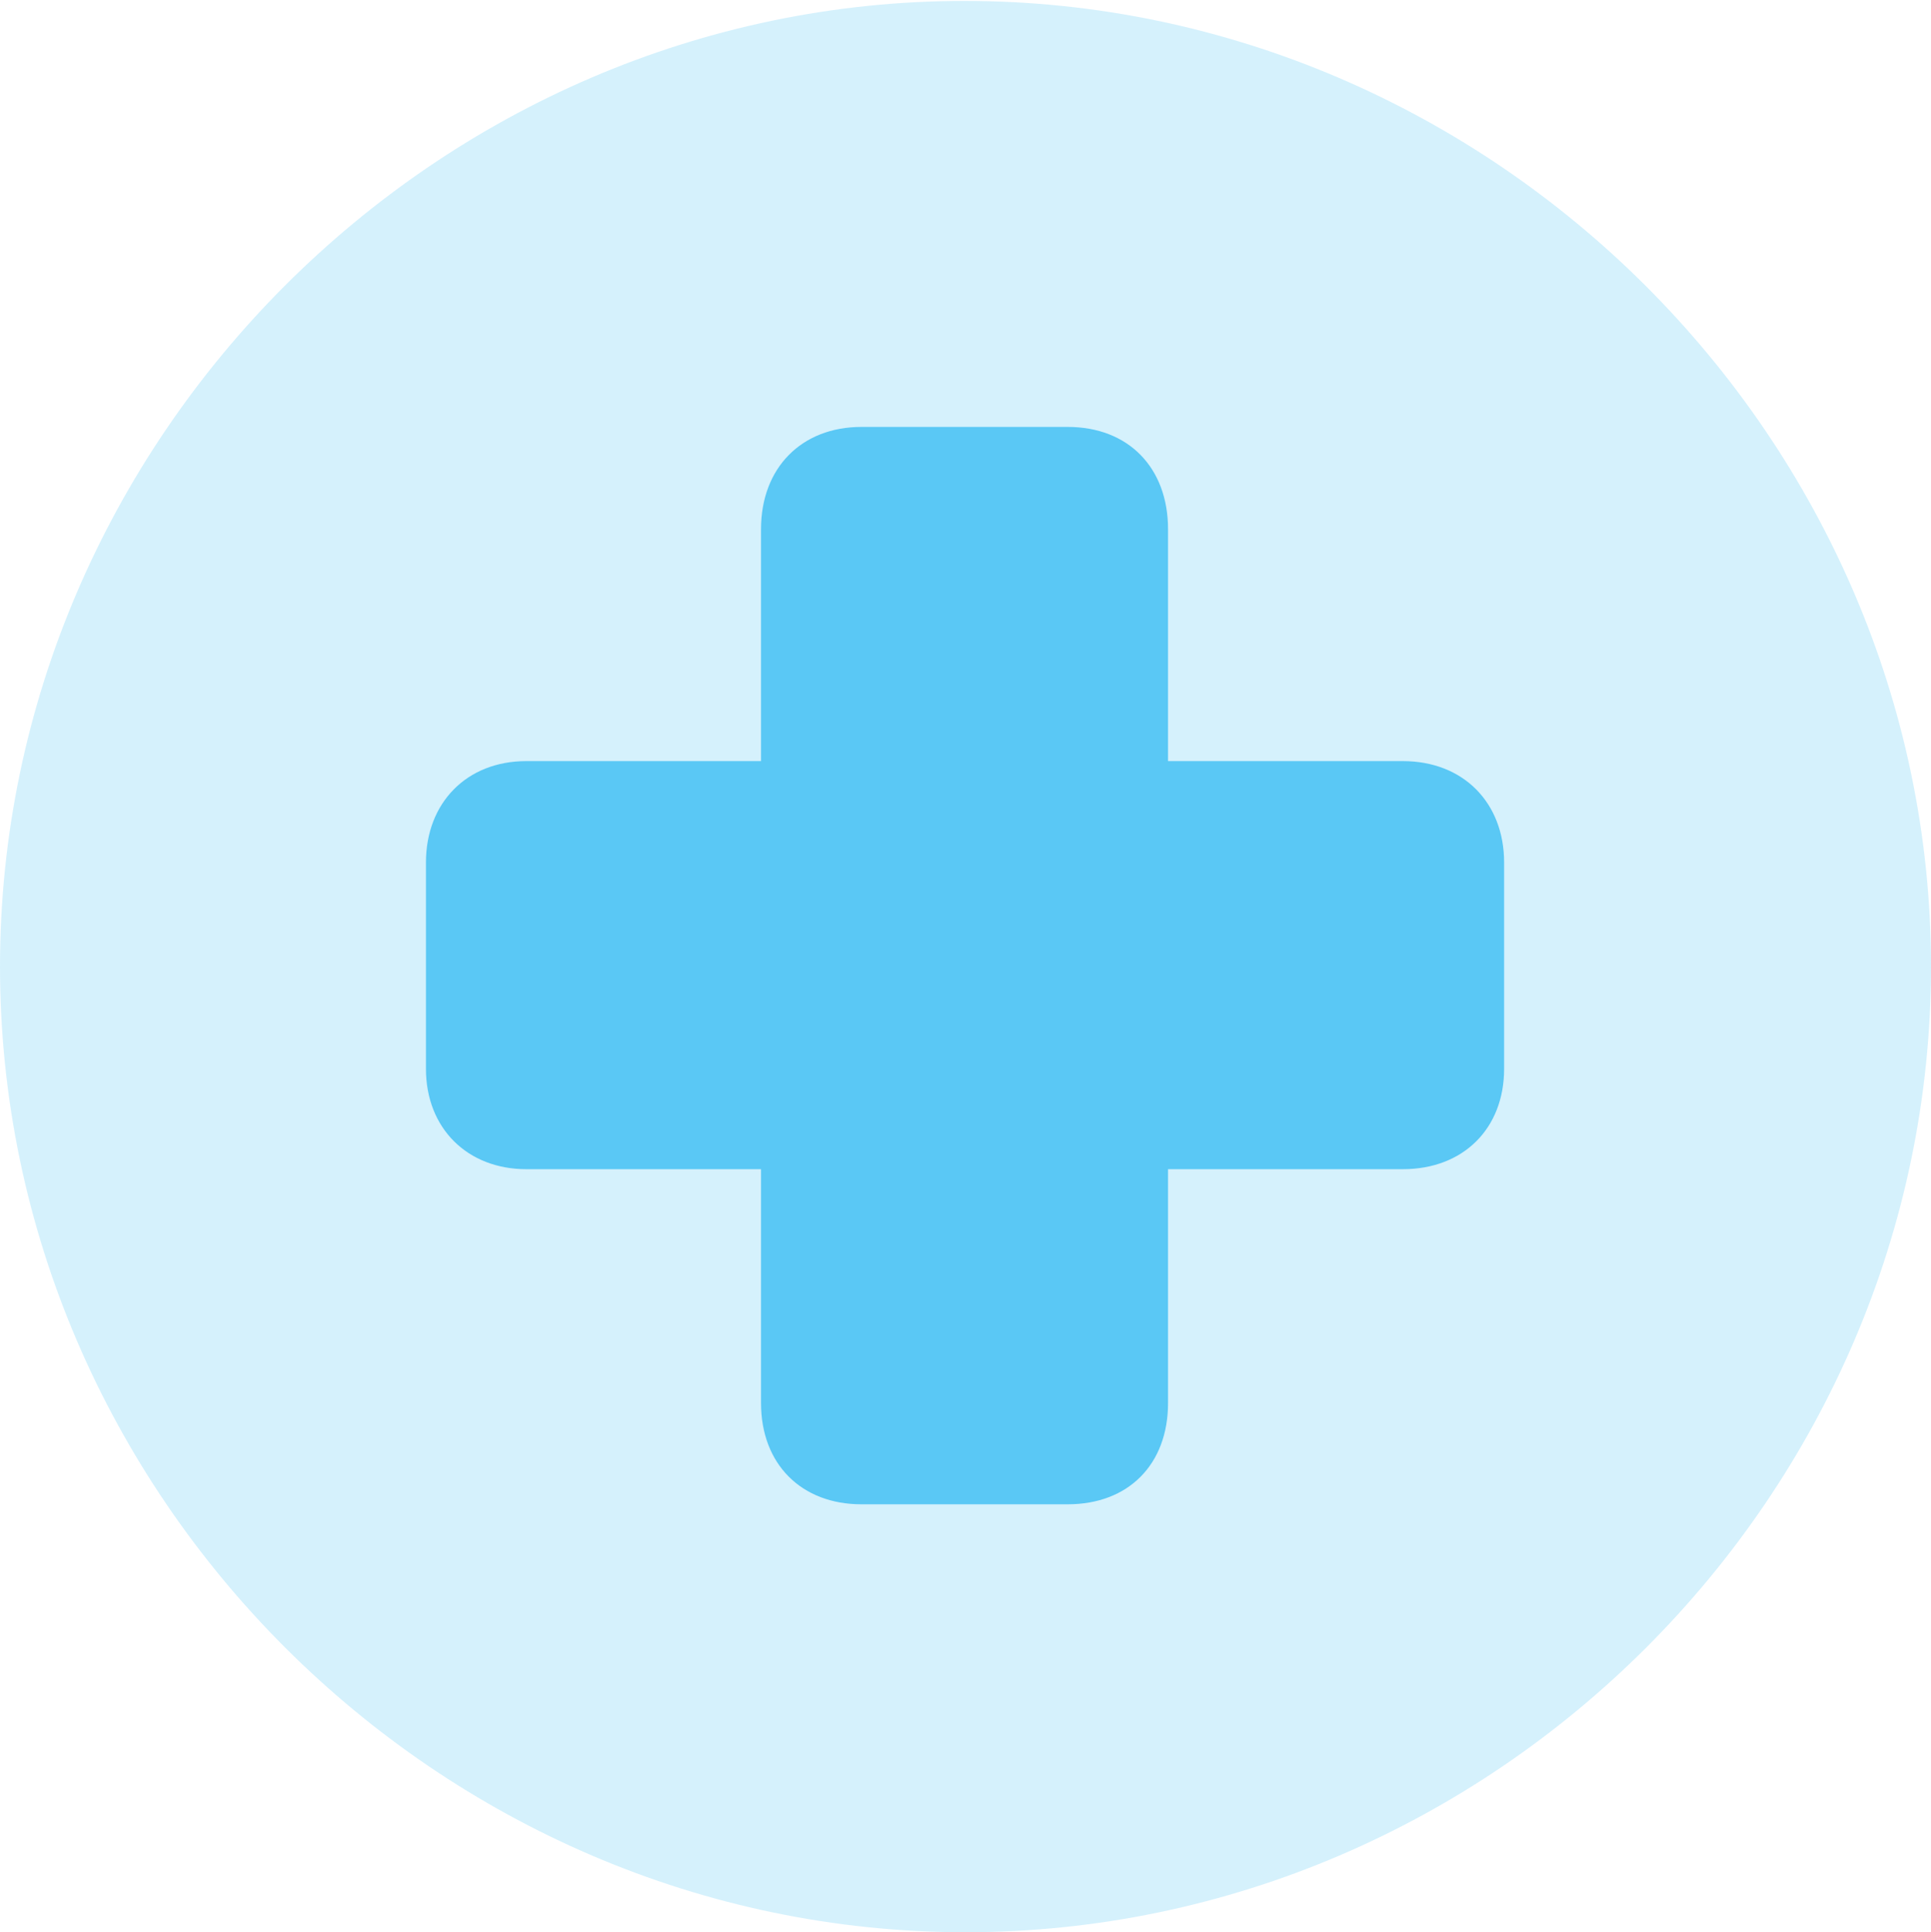 <?xml version="1.0" encoding="UTF-8"?>
<!--Generator: Apple Native CoreSVG 175.5-->
<!DOCTYPE svg
PUBLIC "-//W3C//DTD SVG 1.1//EN"
       "http://www.w3.org/Graphics/SVG/1.1/DTD/svg11.dtd">
<svg version="1.1" xmlns="http://www.w3.org/2000/svg" xmlns:xlink="http://www.w3.org/1999/xlink" width="24.902" height="24.915">
 <g>
  <rect height="24.915" opacity="0" width="24.902" x="0" y="0"/>
  <path d="M12.451 24.915C19.263 24.915 24.902 19.275 24.902 12.463C24.902 5.664 19.25 0.012 12.439 0.012C5.64 0.012 0 5.664 0 12.463C0 19.275 5.652 24.915 12.451 24.915Z" fill="#5ac8f5" fill-opacity="0.25"/>
  <path d="M5.493 13.782L5.493 11.121C5.493 10.352 6.018 9.814 6.787 9.814L9.814 9.814L9.814 6.824C9.814 6.03 10.339 5.505 11.108 5.505L13.77 5.505C14.551 5.505 15.063 6.03 15.063 6.824L15.063 9.814L18.091 9.814C18.872 9.814 19.397 10.352 19.397 11.121L19.397 13.782C19.397 14.551 18.872 15.076 18.091 15.076L15.063 15.076L15.063 18.091C15.063 18.884 14.551 19.397 13.77 19.397L11.108 19.397C10.339 19.397 9.814 18.884 9.814 18.091L9.814 15.076L6.787 15.076C6.03 15.076 5.493 14.551 5.493 13.782Z" fill="#5ac8f5"/>
 </g>
</svg>
